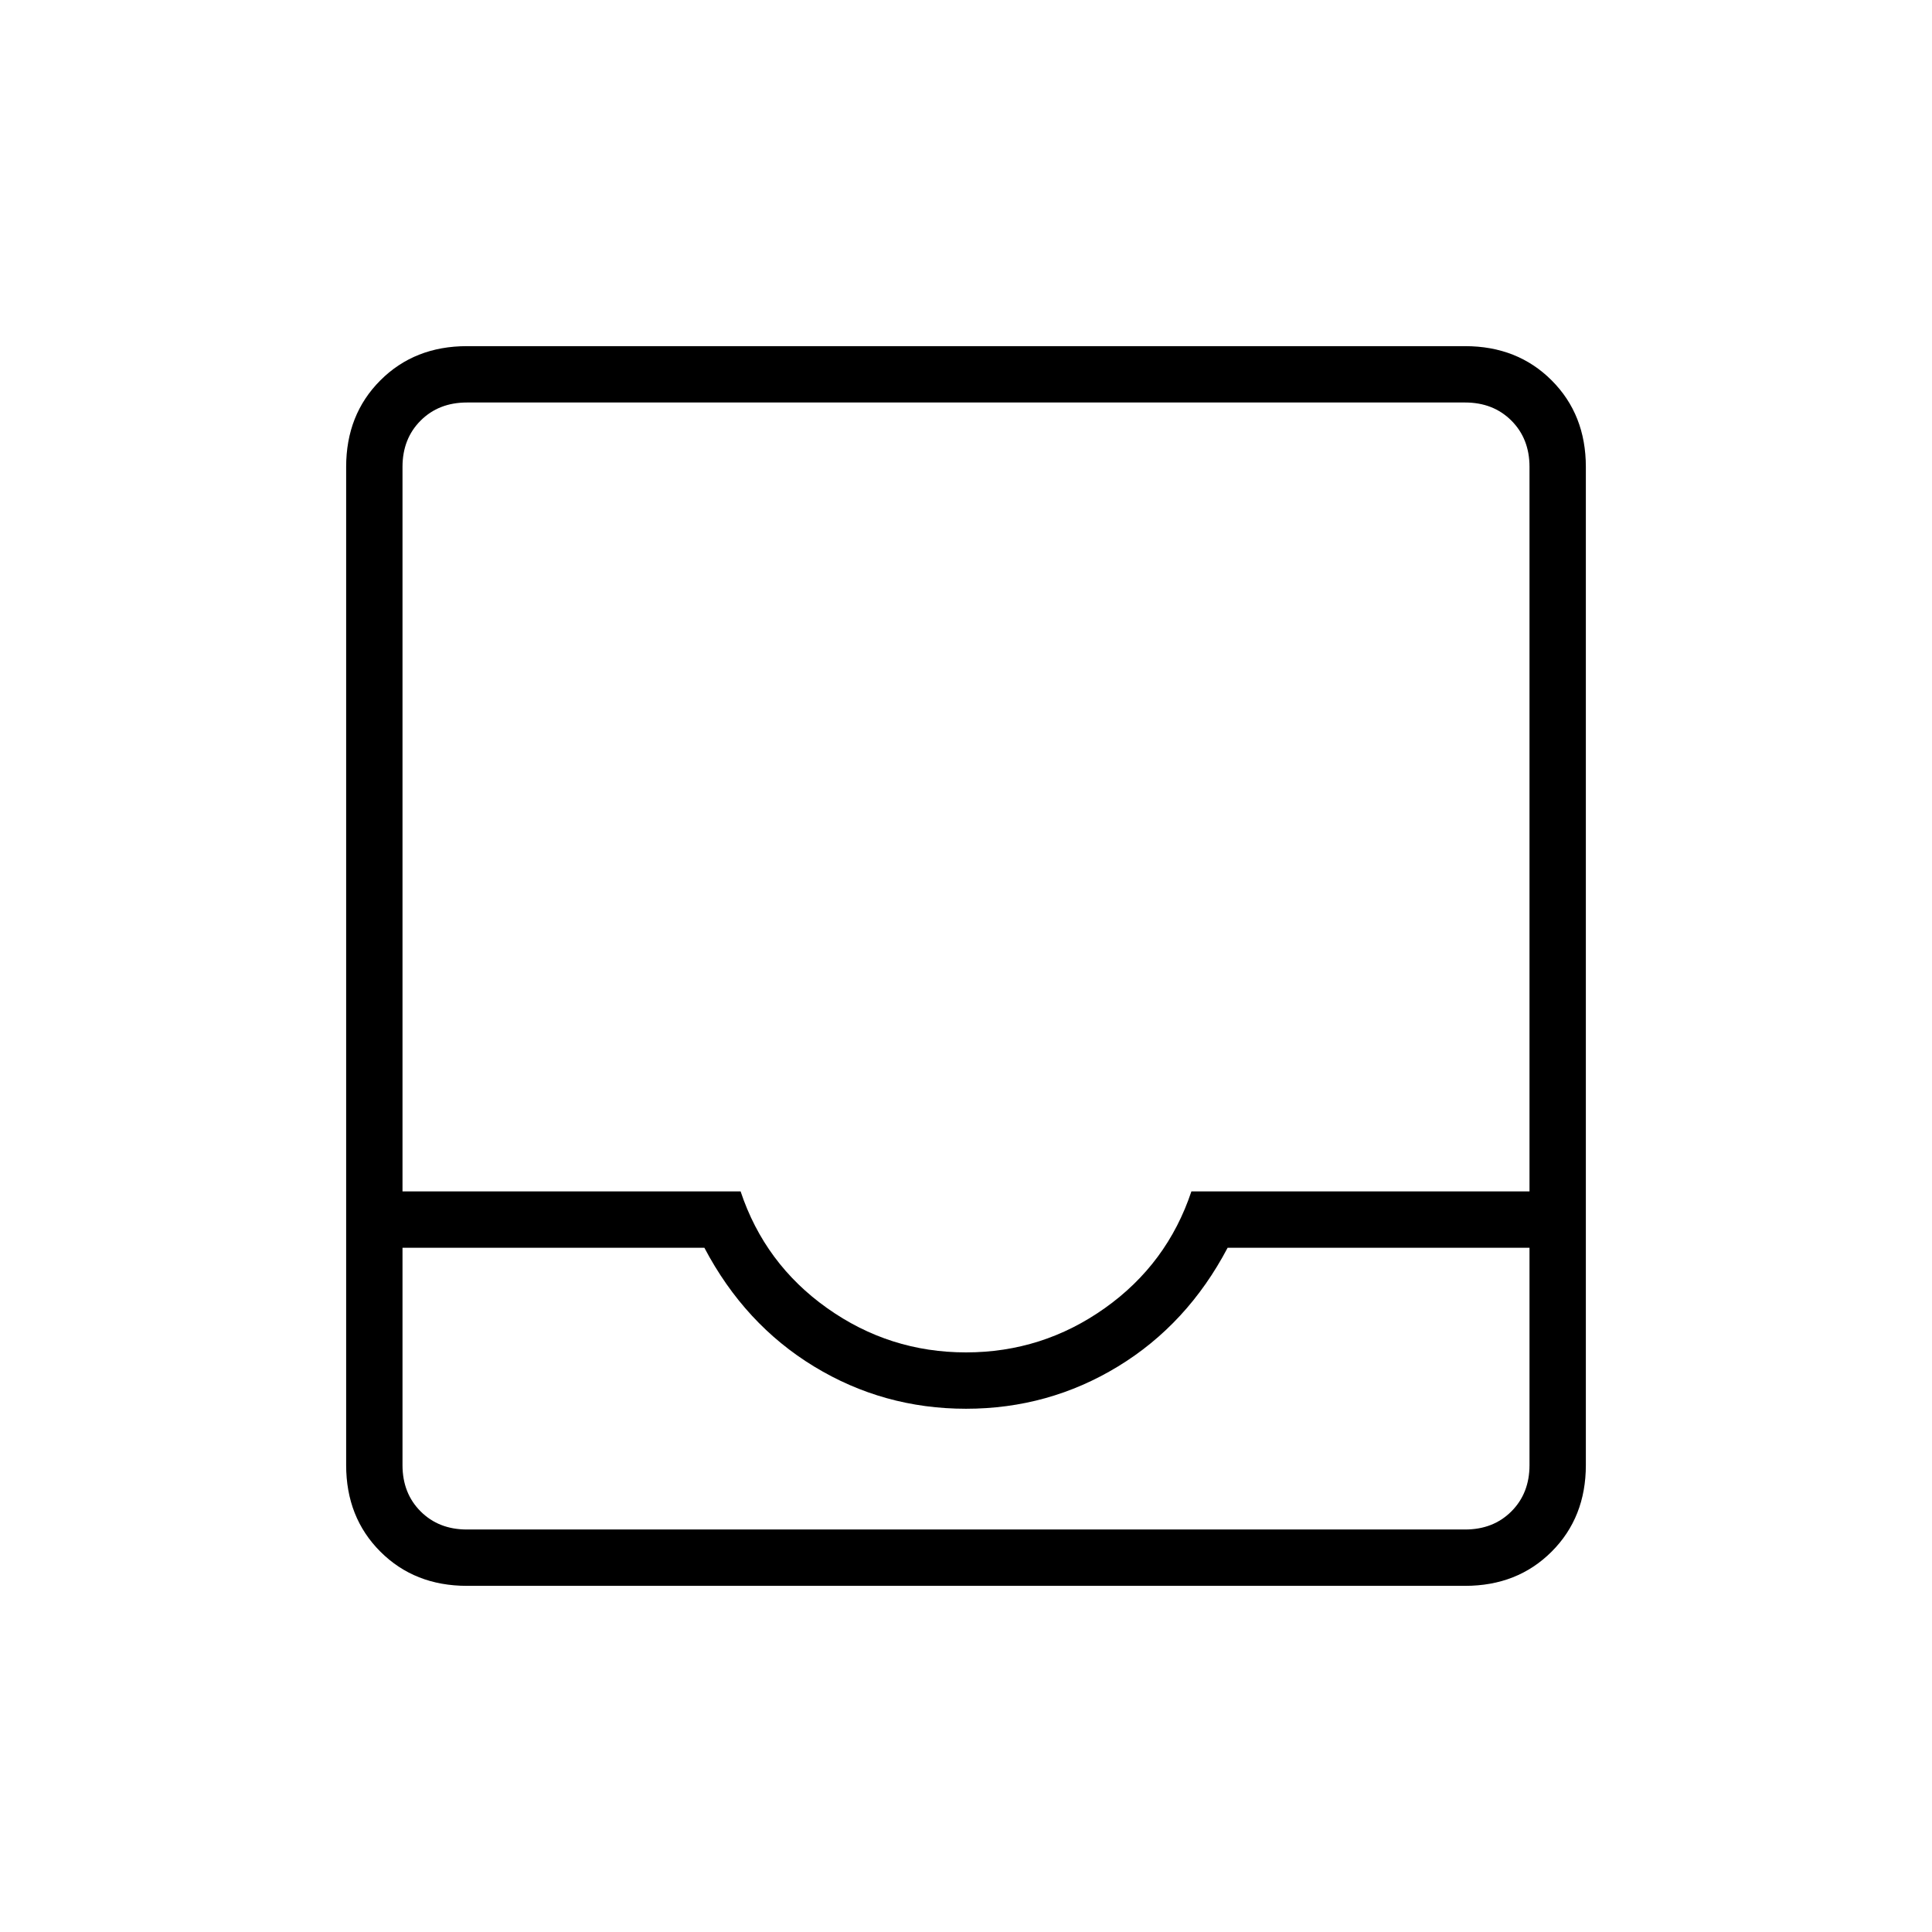 <svg xmlns="http://www.w3.org/2000/svg" height="24" viewBox="0 -960 960 960" width="24"><path d="M232-172q-26 0-43-17t-17-43v-496q0-26 17-43t43-17h496q26 0 43 17t17 43v496q0 26-17 43t-43 17H232Zm0-28h496q14 0 23-9t9-23v-108H610q-20 38-54.5 59T480-260q-41 0-75.5-21T350-340H200v108q0 14 9 23t23 9Zm248-88q38 0 69-22t43-58h168v-360q0-14-9-23t-23-9H232q-14 0-23 9t-9 23v360h168q12 36 43 58t69 22Zm-248 88h-32 560-528Z"/></svg>